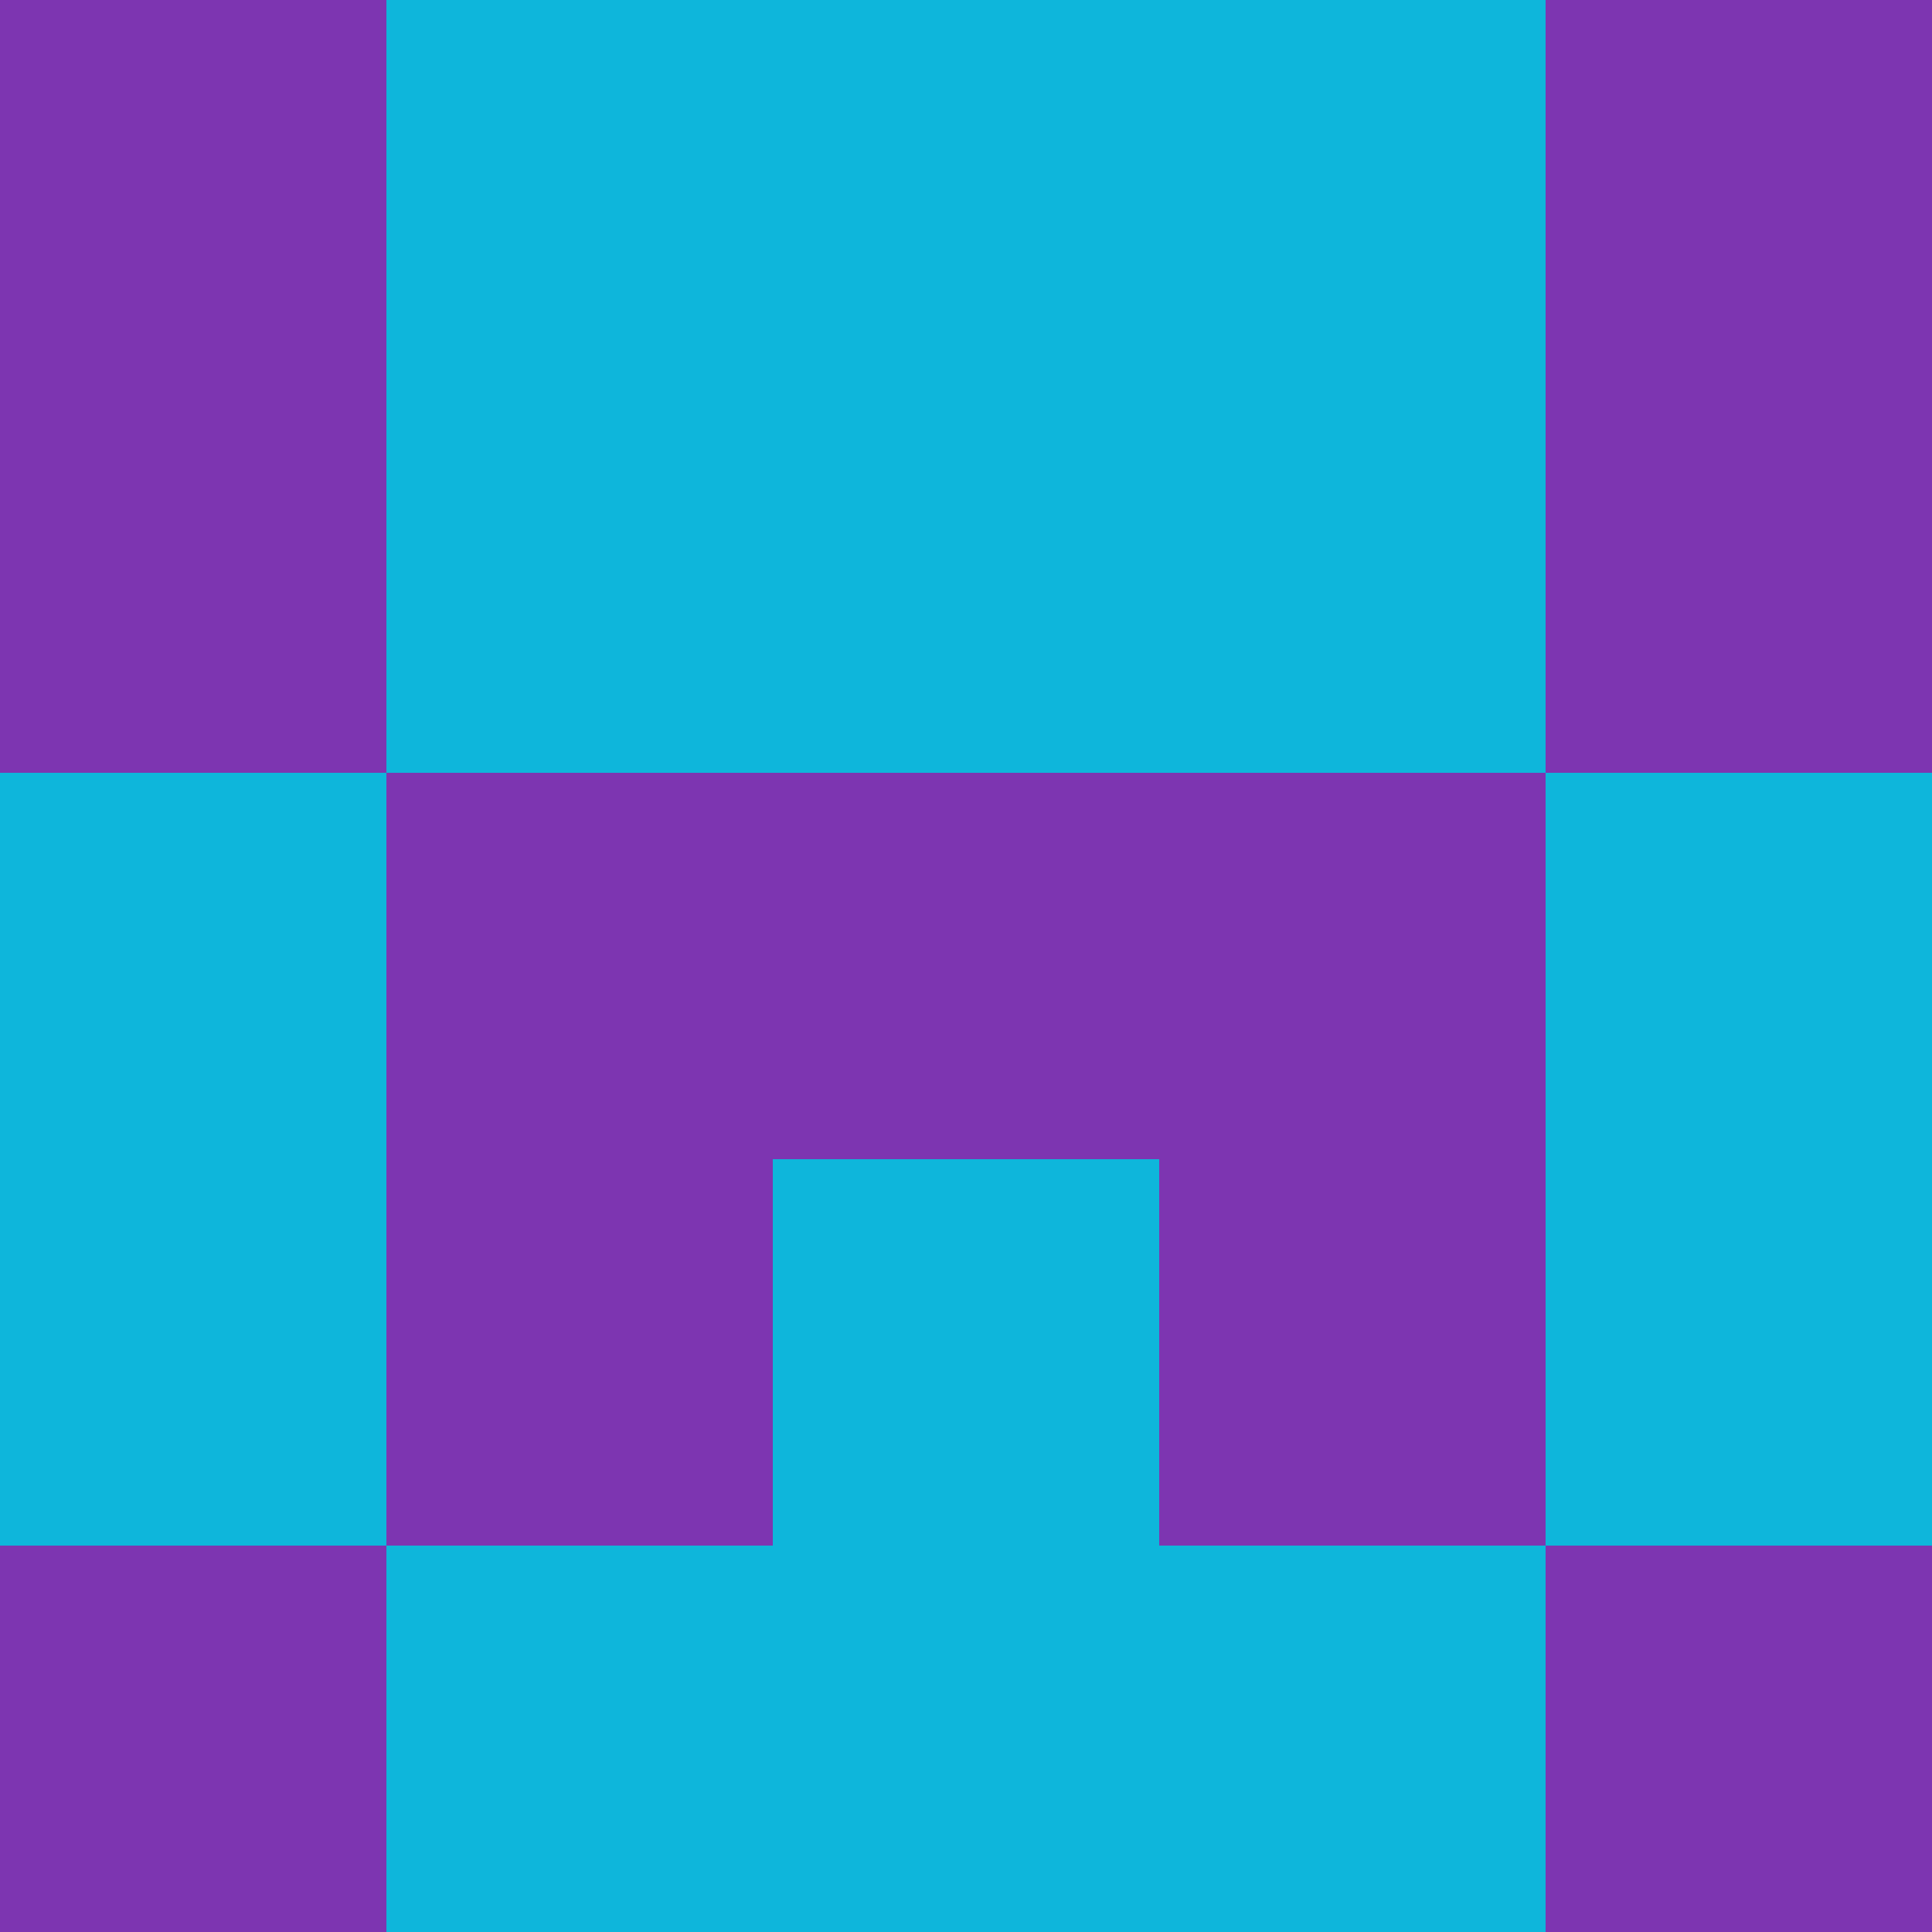 <?xml version="1.0" encoding="utf-8"?>
<!DOCTYPE svg PUBLIC "-//W3C//DTD SVG 20010904//EN"
        "http://www.w3.org/TR/2001/REC-SVG-20010904/DTD/svg10.dtd">

<svg viewBox="0 0 5 5"
     xmlns="http://www.w3.org/2000/svg"
     xmlns:xlink="http://www.w3.org/1999/xlink">

            <rect x ="0" y="0"
          width="1" height="1"
          fill="#7D35B1"></rect>
        <rect x ="4" y="0"
          width="1" height="1"
          fill="#7D35B1"></rect>
        <rect x ="1" y="0"
          width="1" height="1"
          fill="#0EB6DB"></rect>
        <rect x ="3" y="0"
          width="1" height="1"
          fill="#0EB6DB"></rect>
        <rect x ="2" y="0"
          width="1" height="1"
          fill="#0EB6DB"></rect>
                <rect x ="0" y="1"
          width="1" height="1"
          fill="#7D35B1"></rect>
        <rect x ="4" y="1"
          width="1" height="1"
          fill="#7D35B1"></rect>
        <rect x ="1" y="1"
          width="1" height="1"
          fill="#0EB6DB"></rect>
        <rect x ="3" y="1"
          width="1" height="1"
          fill="#0EB6DB"></rect>
        <rect x ="2" y="1"
          width="1" height="1"
          fill="#0EB6DB"></rect>
                <rect x ="0" y="2"
          width="1" height="1"
          fill="#0EB6DB"></rect>
        <rect x ="4" y="2"
          width="1" height="1"
          fill="#0EB6DB"></rect>
        <rect x ="1" y="2"
          width="1" height="1"
          fill="#7D35B1"></rect>
        <rect x ="3" y="2"
          width="1" height="1"
          fill="#7D35B1"></rect>
        <rect x ="2" y="2"
          width="1" height="1"
          fill="#7D35B1"></rect>
                <rect x ="0" y="3"
          width="1" height="1"
          fill="#0EB6DB"></rect>
        <rect x ="4" y="3"
          width="1" height="1"
          fill="#0EB6DB"></rect>
        <rect x ="1" y="3"
          width="1" height="1"
          fill="#7D35B1"></rect>
        <rect x ="3" y="3"
          width="1" height="1"
          fill="#7D35B1"></rect>
        <rect x ="2" y="3"
          width="1" height="1"
          fill="#0EB6DB"></rect>
                <rect x ="0" y="4"
          width="1" height="1"
          fill="#7D35B1"></rect>
        <rect x ="4" y="4"
          width="1" height="1"
          fill="#7D35B1"></rect>
        <rect x ="1" y="4"
          width="1" height="1"
          fill="#0EB6DB"></rect>
        <rect x ="3" y="4"
          width="1" height="1"
          fill="#0EB6DB"></rect>
        <rect x ="2" y="4"
          width="1" height="1"
          fill="#0EB6DB"></rect>
        </svg>

